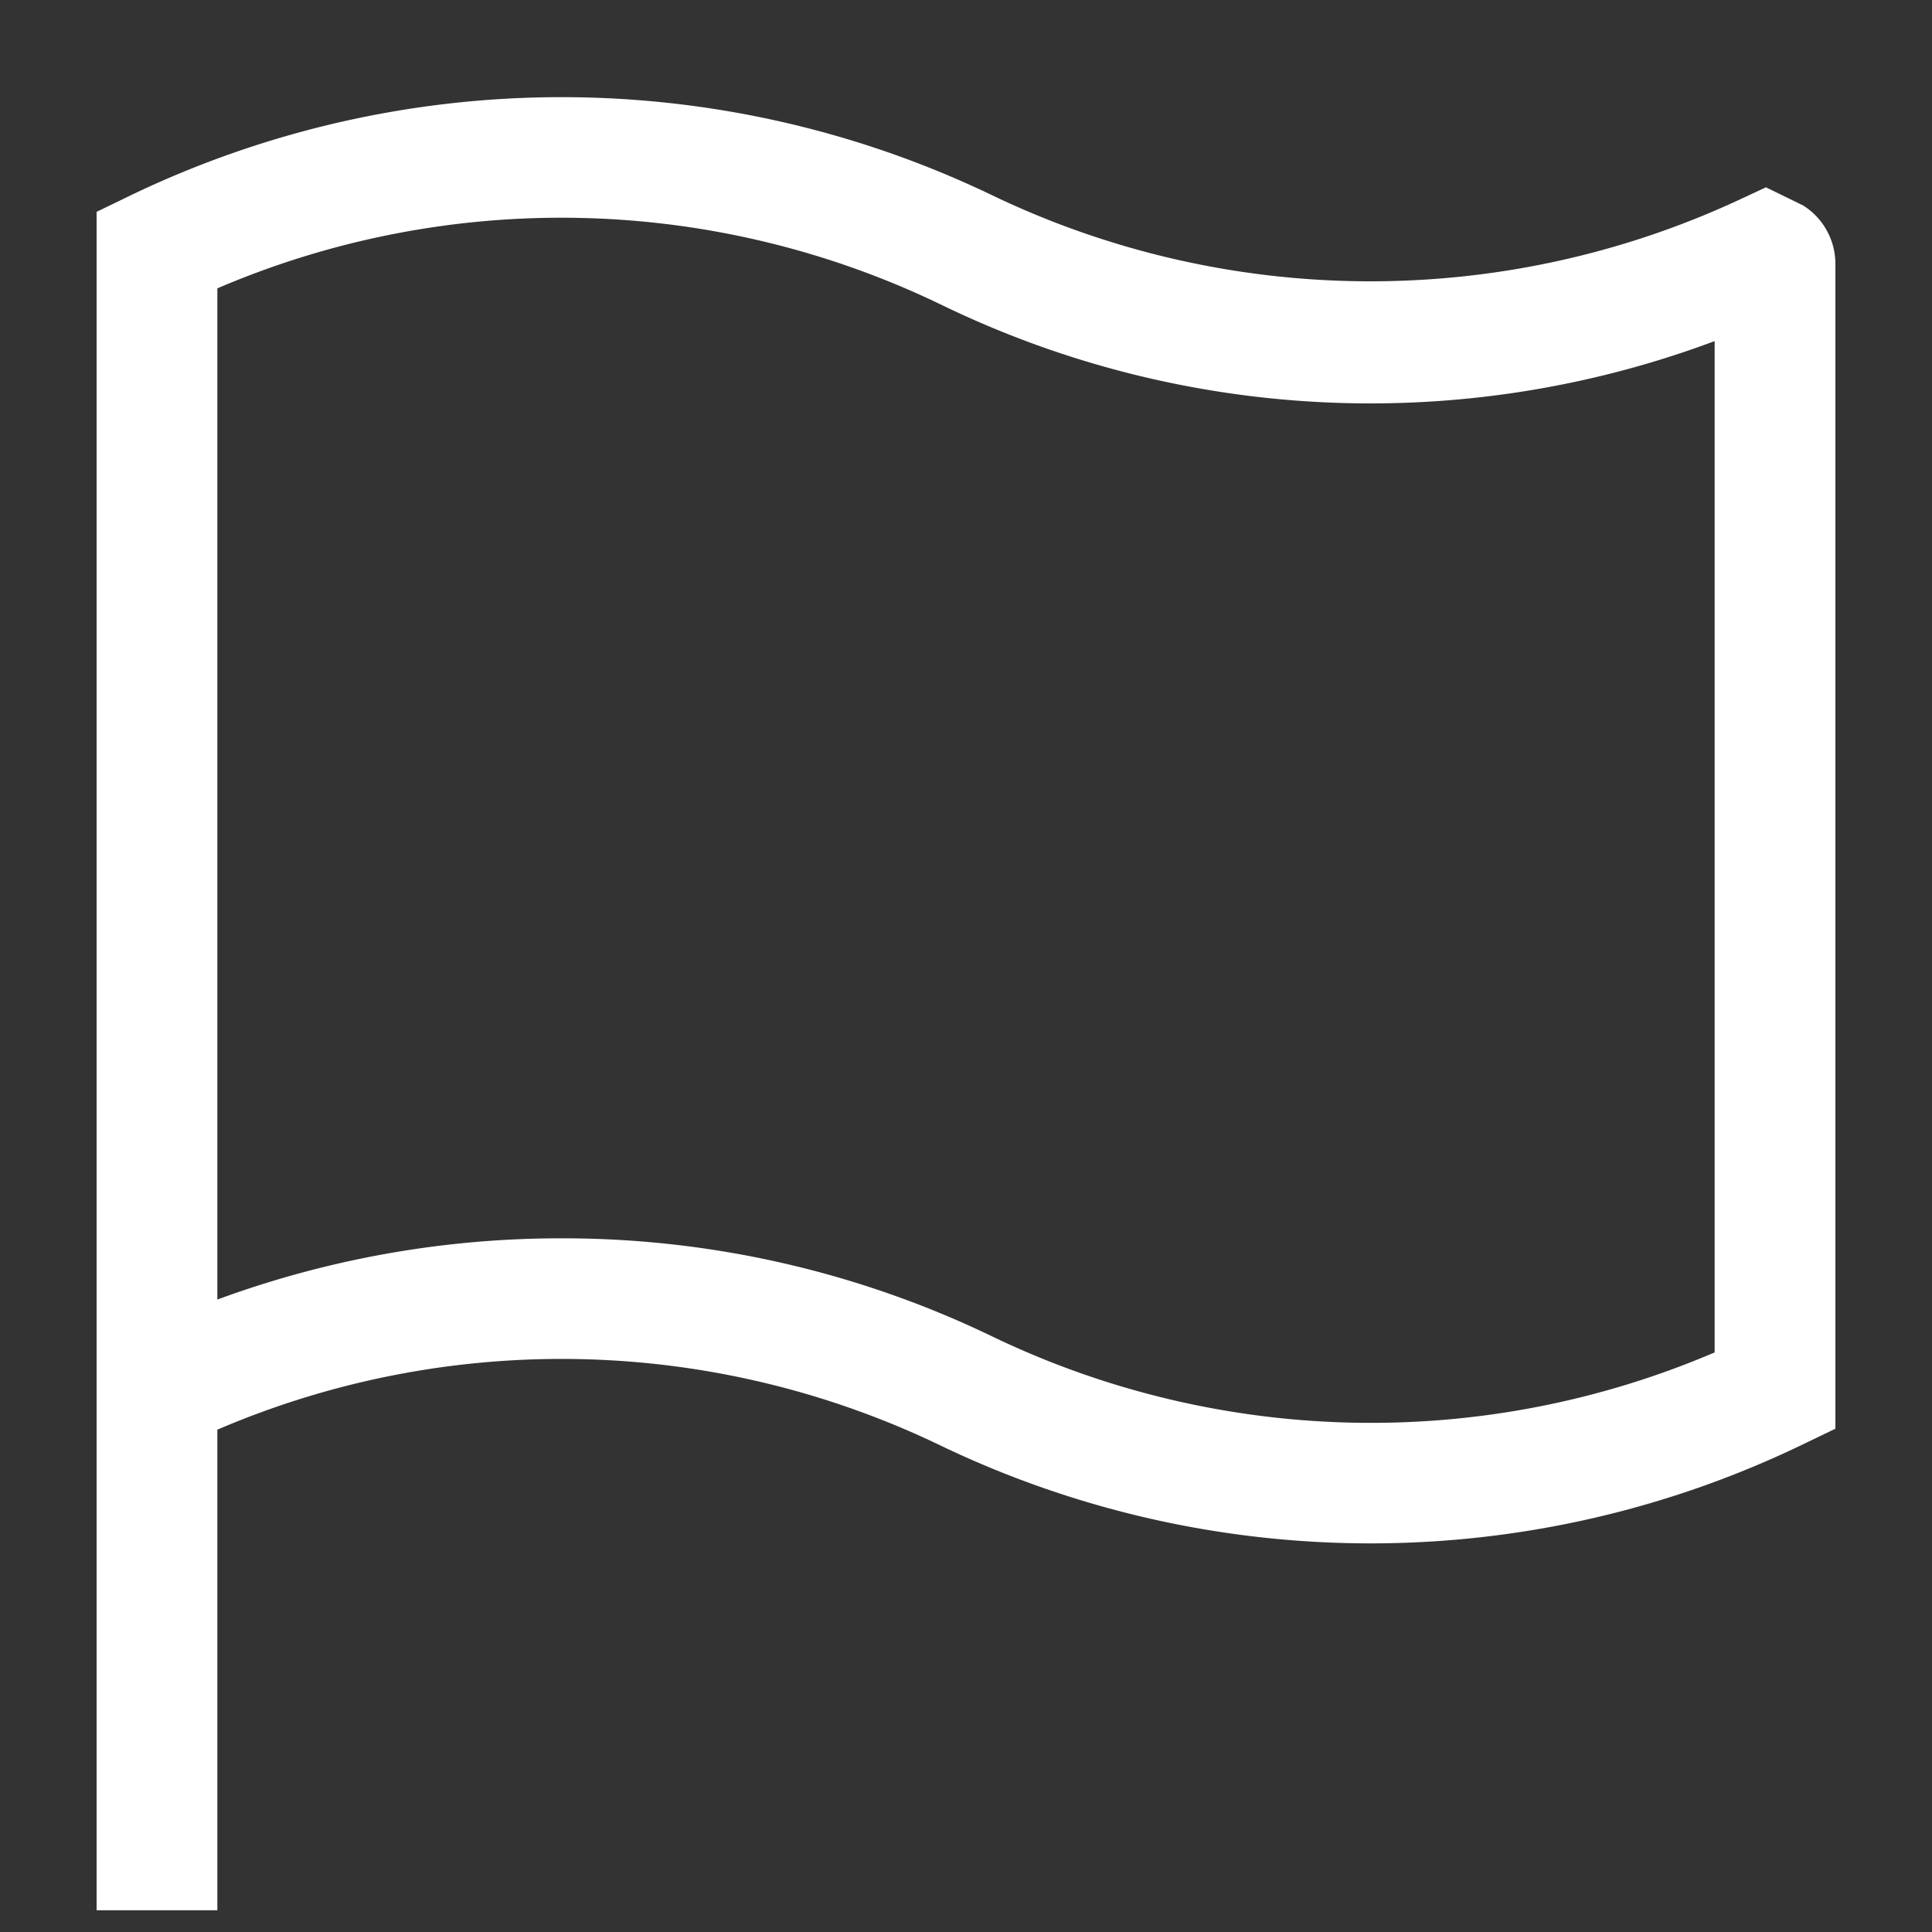<svg rpl="" fill="white" height="20" icon-name="report-outline" viewBox="0 0 20 20" width="20" xmlns="http://www.w3.org/2000/svg"><rect x="0" y="0" width="20" height="20" fill="#333333" stroke="none"/> <!--?lit$697887272$--><!--?lit$697887272$--><path d="M2.25 19.775H1V2.193l.353-.171a10.293 10.293 0 0 1 8.919 0 9.054 9.054 0 0 0 7.7.061l.309-.144.385.188a.715.715 0 0 1 .334.606V14.79l-.353.17a10.286 10.286 0 0 1-8.919 0 9.033 9.033 0 0 0-7.478-.16v4.975Zm3.562-6.956a10.23 10.23 0 0 1 4.46 1.016A9.04 9.04 0 0 0 17.75 14V3.531a10.17 10.17 0 0 1-8.022-.384 9.037 9.037 0 0 0-7.478-.162v10.468c1.14-.42 2.347-.635 3.562-.634Z"></path><!--?--> </svg>